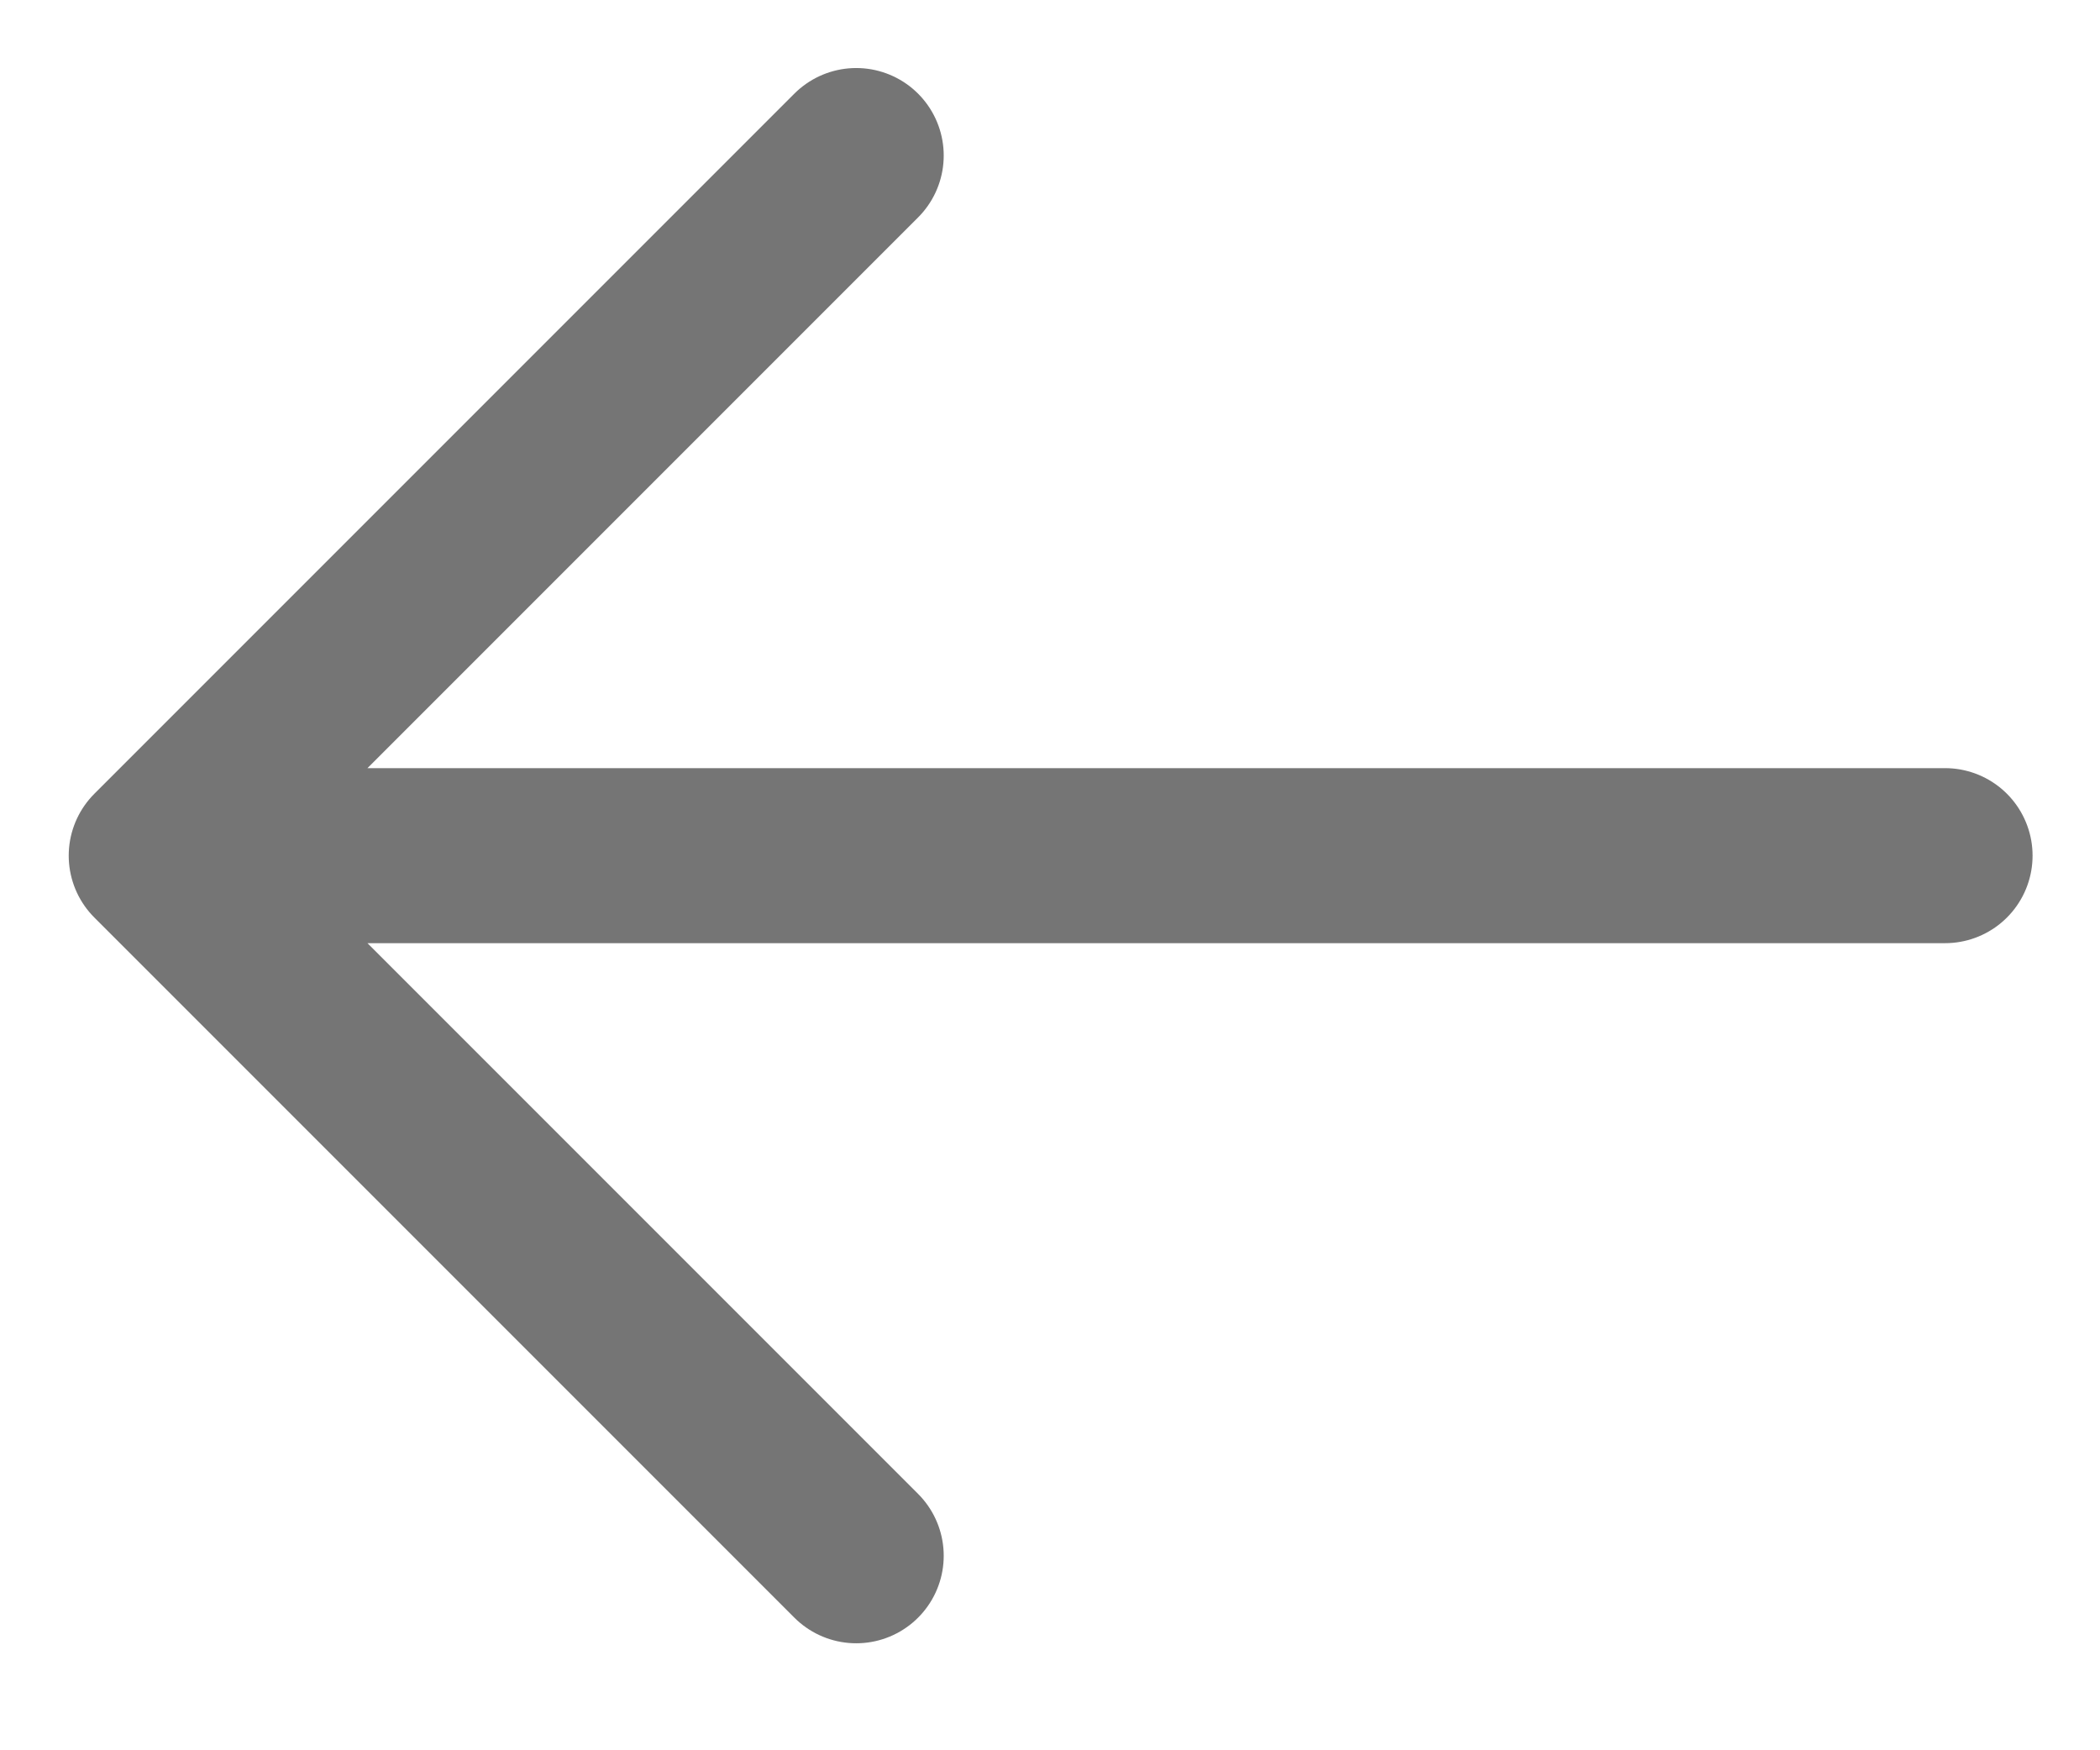 <svg xmlns="http://www.w3.org/2000/svg" width="18" height="15" viewBox="0 0 18 15">
    <g fill="none" fill-rule="evenodd">
        <path d="M18-1H0v18h18z"/>
        <g stroke="#757575" stroke-linecap="round" stroke-linejoin="round" stroke-width="1.5">
            <path d="M7.339 1.333l-6 6 6 6M1.339 7.333h15.333"/>
        </g>
    </g>
</svg>
